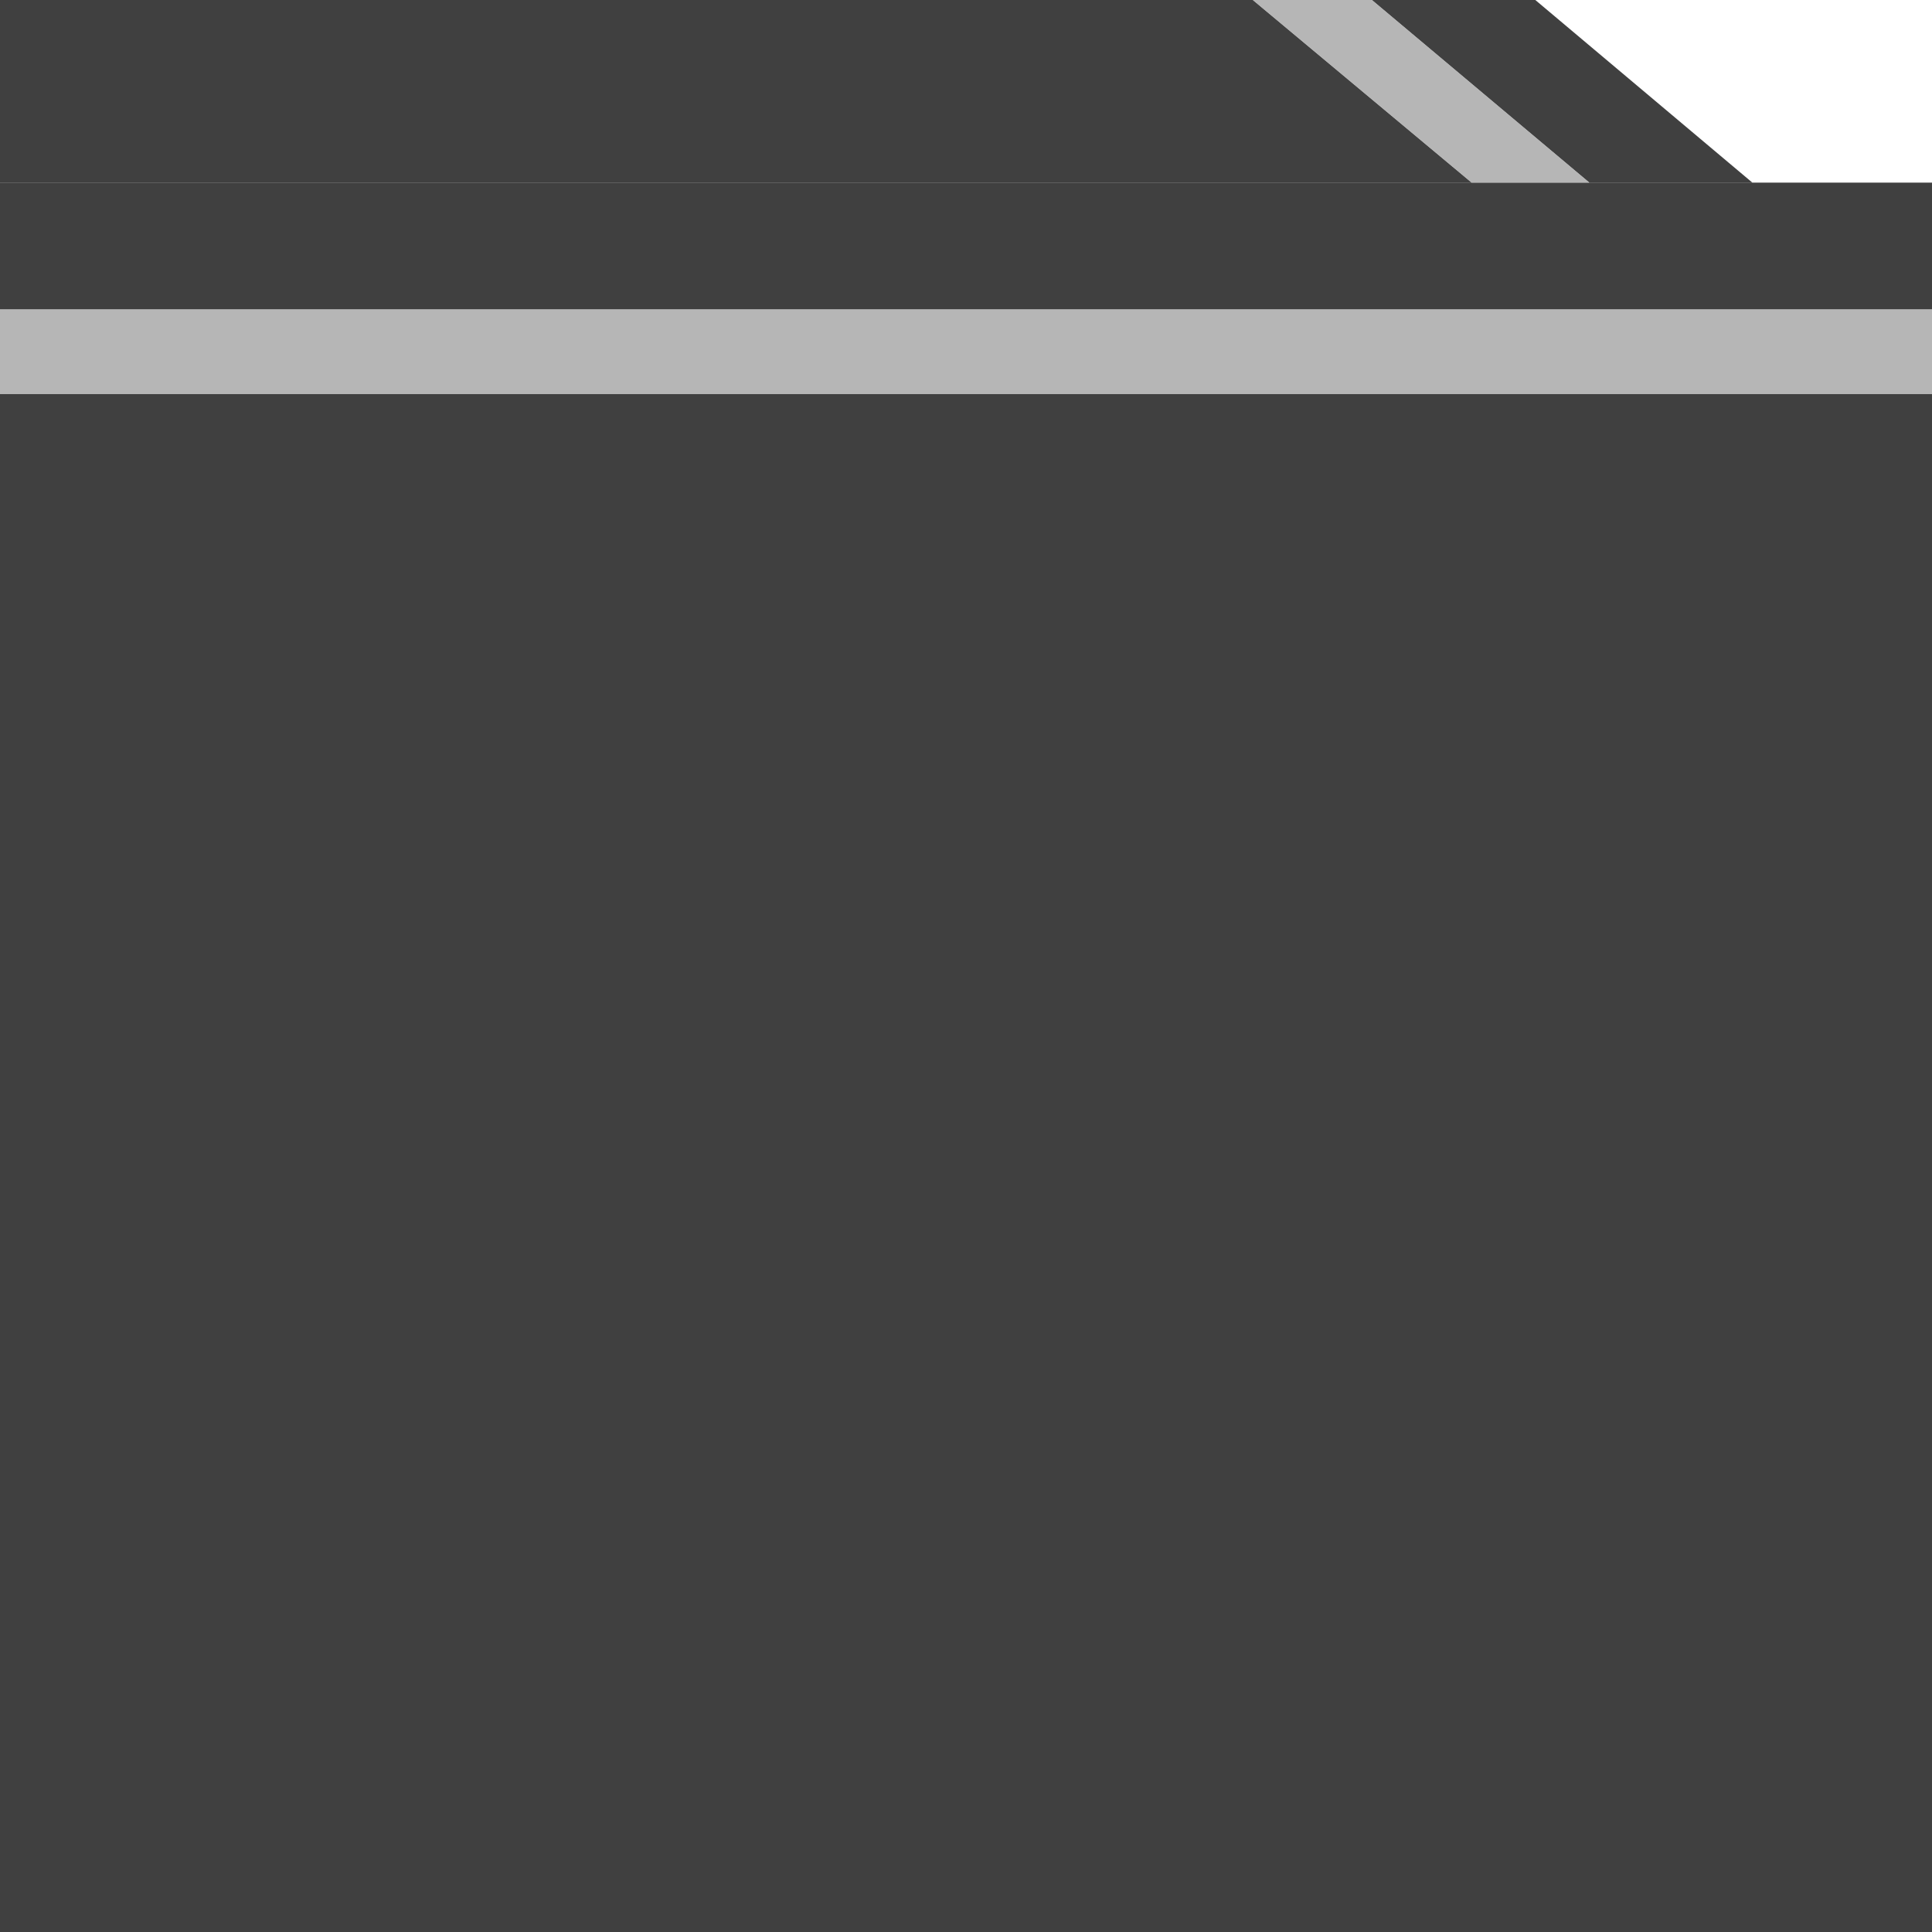 <svg width="64" height="64" viewBox="0 0 64 64" fill="none" xmlns="http://www.w3.org/2000/svg">
<g clip-path="url(#clip0)">
<path d="M64 10.25V6.05H0V10.25H64ZM0 64H64V13.05H0V64Z" fill="black" fill-opacity="0.749"/>
<path d="M2.8 -32.3H0V6.05H48.75L2.8 -32.3ZM0 -35.1H3.65L52.65 6.05H58.05L4.15 -39.3H0V-35.1Z" fill="black" fill-opacity="0.749"/>
<g clip-path="url(#clip1)">
<path d="M64 13.05V10.25H0V13.05H64Z" fill="#9D9E9E" fill-opacity="0.749"/>
<path d="M0 -32.3H2.8L48.75 6.05H52.65L3.65 -35.1H0V-32.3Z" fill="#9D9E9E" fill-opacity="0.749"/>
</g>
</g>
<defs>
<clipPath id="clip0">
<rect width="64" height="64" fill="white"/>
</clipPath>
<clipPath id="clip1">
<rect width="64" height="64" fill="white"/>
</clipPath>
</defs>
</svg>
